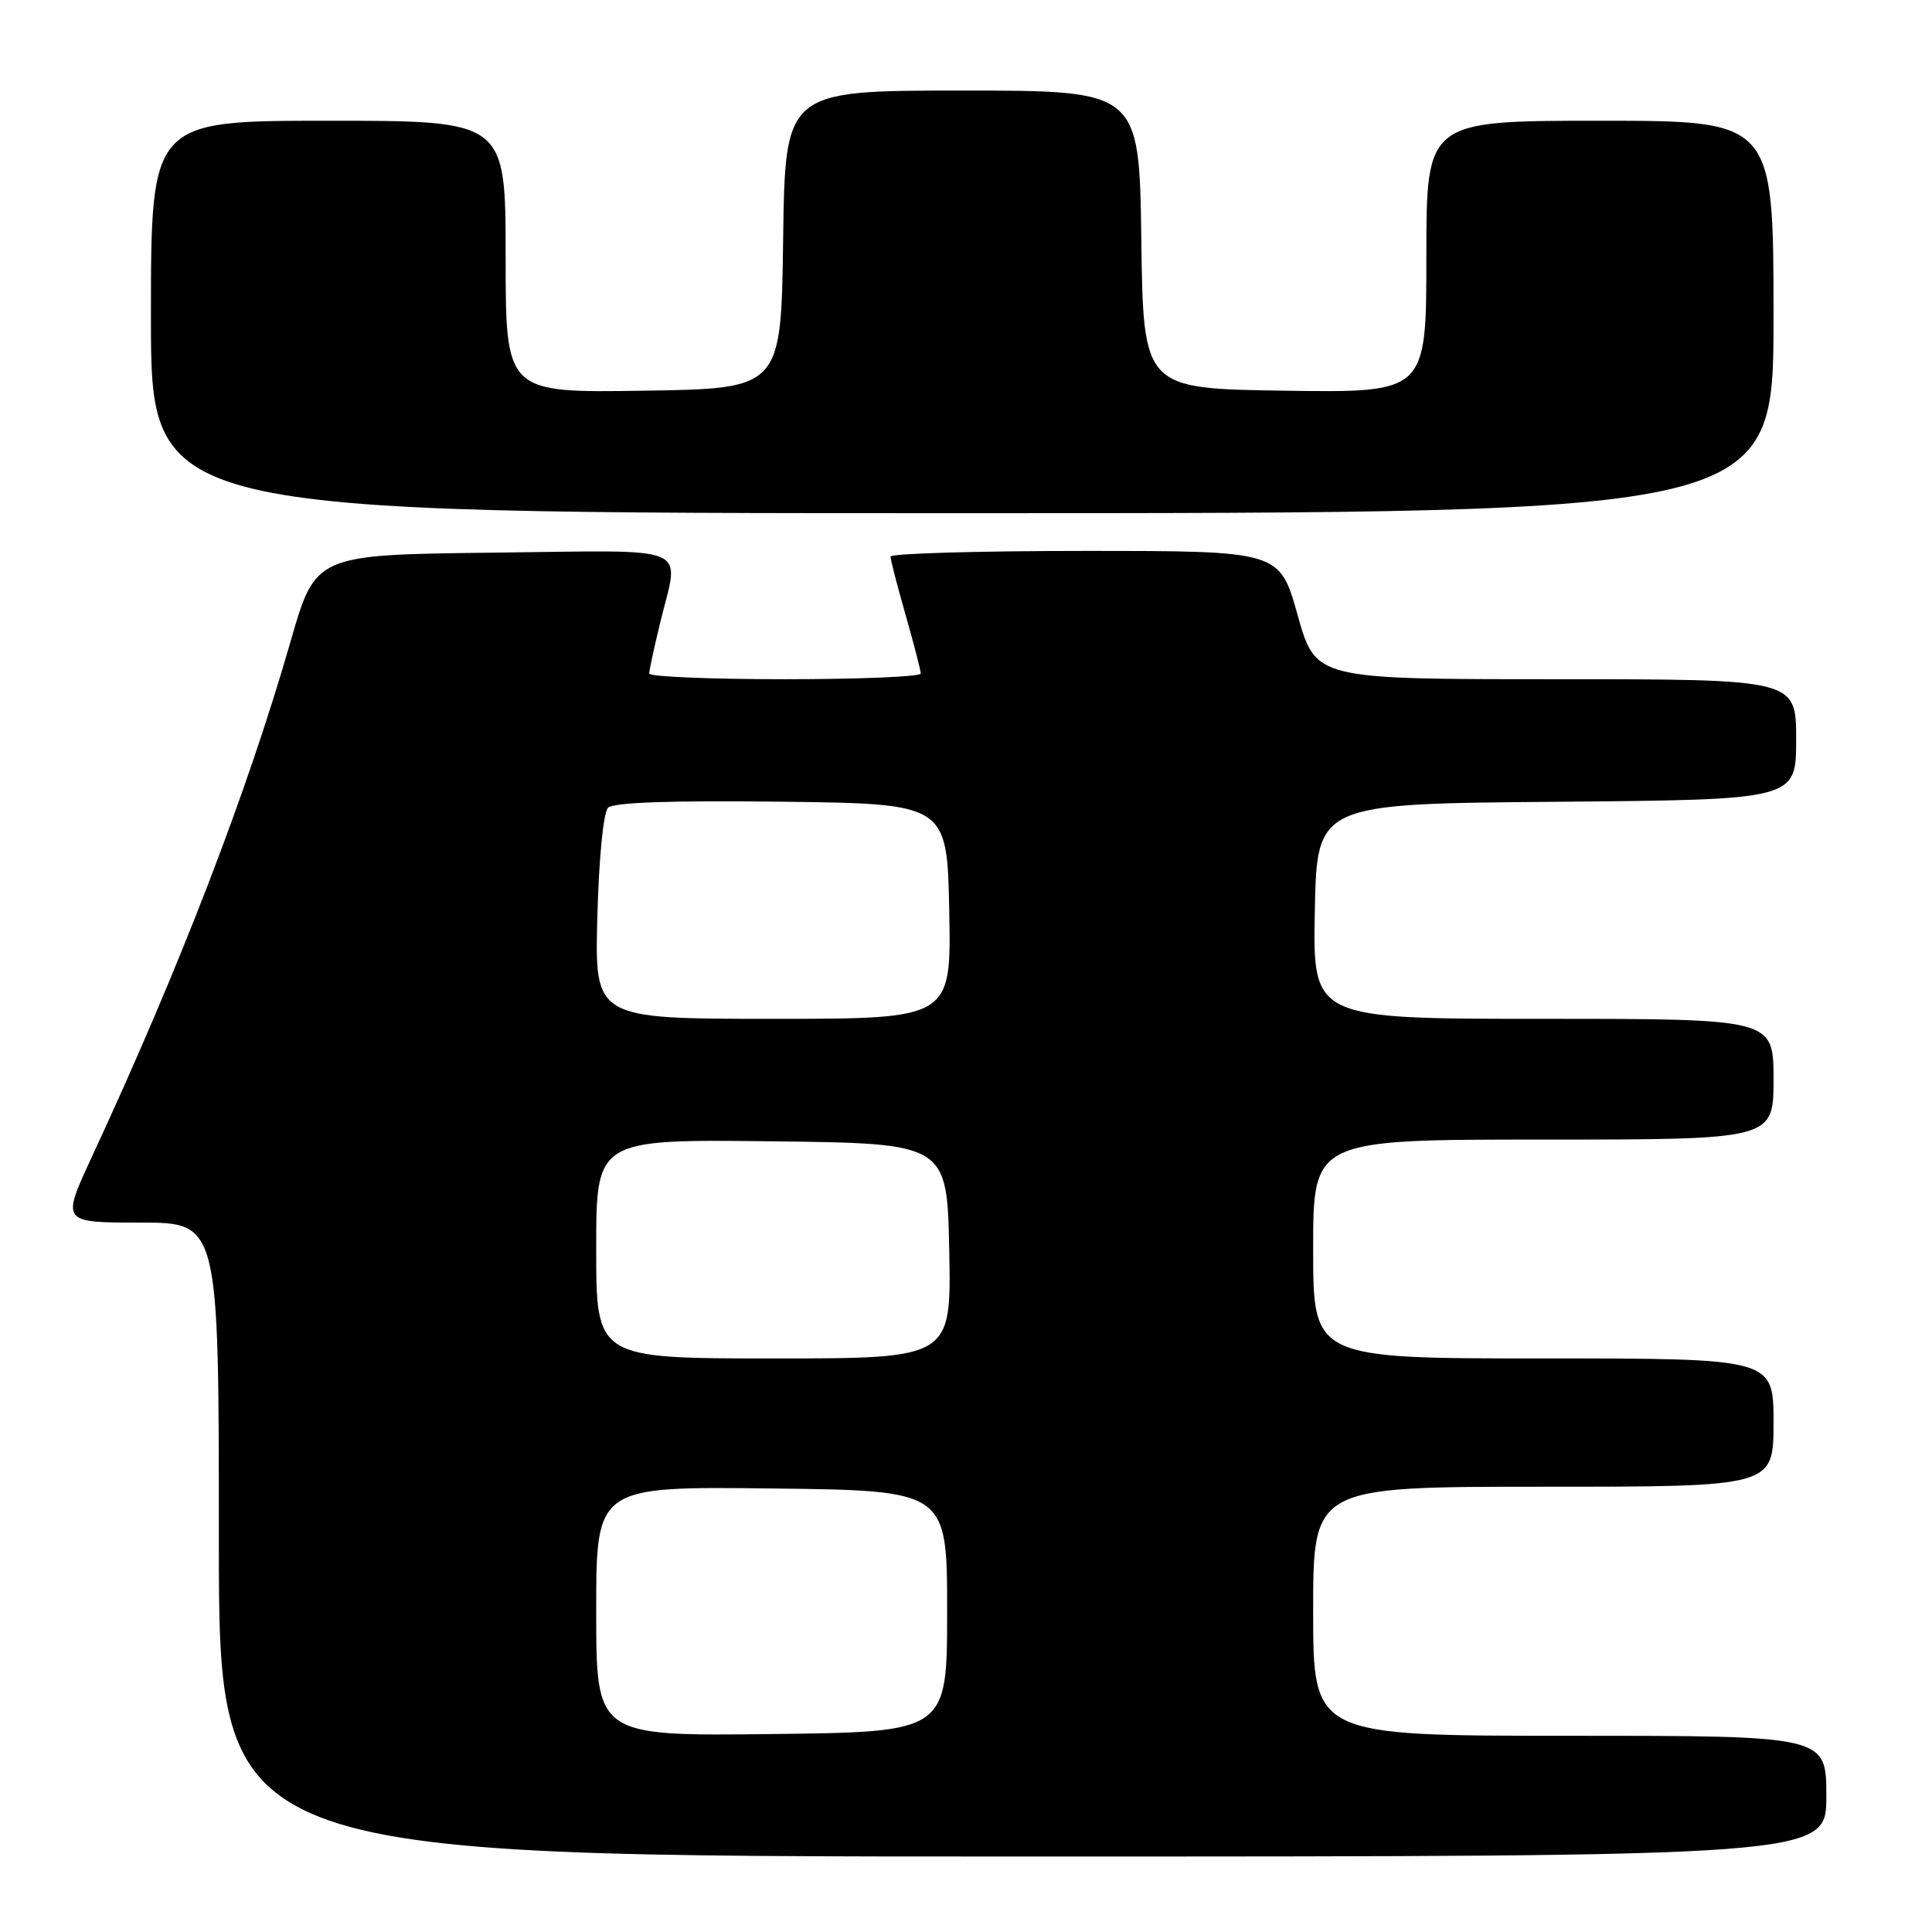 <?xml version="1.0" encoding="UTF-8" standalone="no"?>
<!DOCTYPE svg PUBLIC "-//W3C//DTD SVG 1.1//EN" "http://www.w3.org/Graphics/SVG/1.1/DTD/svg11.dtd" >
<svg xmlns="http://www.w3.org/2000/svg" xmlns:xlink="http://www.w3.org/1999/xlink" version="1.1" viewBox="0 0 256 256">
 <g >
 <path fill="currentColor"
d=" M 242.00 238.00 C 242.00 230.00 242.00 230.00 208.00 230.00 C 174.00 230.00 174.00 230.00 174.00 213.50 C 174.00 197.00 174.00 197.00 204.50 197.00 C 235.00 197.00 235.00 197.00 235.00 188.50 C 235.00 180.00 235.00 180.00 204.50 180.00 C 174.00 180.00 174.00 180.00 174.00 165.50 C 174.00 151.00 174.00 151.00 204.50 151.00 C 235.00 151.00 235.00 151.00 235.00 143.00 C 235.00 135.00 235.00 135.00 204.47 135.00 C 173.95 135.00 173.95 135.00 174.22 120.75 C 174.50 106.50 174.50 106.50 206.25 106.24 C 238.00 105.97 238.00 105.97 238.00 97.99 C 238.00 90.00 238.00 90.00 206.16 90.00 C 174.33 90.00 174.33 90.00 171.94 81.50 C 169.56 73.00 169.56 73.00 143.78 73.00 C 129.60 73.00 118.00 73.34 118.00 73.75 C 118.00 74.17 118.90 77.65 120.00 81.50 C 121.10 85.35 122.00 88.83 122.00 89.25 C 122.00 89.66 113.90 90.00 104.00 90.00 C 94.10 90.00 86.01 89.66 86.02 89.25 C 86.02 88.84 86.68 85.80 87.48 82.50 C 90.02 71.98 92.28 72.93 65.40 73.23 C 41.80 73.50 41.80 73.50 38.50 85.00 C 32.73 105.07 23.79 128.26 12.19 153.25 C 8.13 162.00 8.13 162.00 18.56 162.00 C 29.00 162.00 29.00 162.00 29.00 204.00 C 29.00 246.00 29.00 246.00 135.50 246.00 C 242.00 246.00 242.00 246.00 242.00 238.00 Z  M 235.00 42.00 C 235.00 16.00 235.00 16.00 212.00 16.00 C 189.00 16.00 189.00 16.00 189.00 34.02 C 189.00 52.04 189.00 52.04 170.25 51.77 C 151.50 51.50 151.50 51.50 151.23 31.75 C 150.96 12.00 150.96 12.00 127.50 12.00 C 104.04 12.00 104.04 12.00 103.77 31.75 C 103.50 51.50 103.50 51.50 85.25 51.77 C 67.00 52.05 67.00 52.05 67.00 34.02 C 67.00 16.00 67.00 16.00 43.50 16.00 C 20.00 16.00 20.00 16.00 20.00 42.00 C 20.00 68.00 20.00 68.00 127.50 68.00 C 235.00 68.00 235.00 68.00 235.00 42.00 Z  M 79.00 213.50 C 79.00 196.96 79.00 196.96 102.25 197.23 C 125.50 197.50 125.50 197.50 125.50 213.50 C 125.50 229.50 125.50 229.50 102.25 229.77 C 79.00 230.04 79.00 230.04 79.00 213.50 Z  M 79.00 165.48 C 79.00 150.96 79.00 150.96 102.25 151.23 C 125.50 151.50 125.50 151.50 125.78 165.75 C 126.05 180.00 126.05 180.00 102.53 180.00 C 79.00 180.00 79.00 180.00 79.00 165.48 Z  M 79.15 121.55 C 79.35 113.81 79.95 107.64 80.57 107.03 C 81.28 106.32 88.99 106.05 103.57 106.23 C 125.50 106.50 125.50 106.50 125.78 120.75 C 126.05 135.00 126.05 135.00 102.43 135.00 C 78.80 135.00 78.80 135.00 79.15 121.55 Z "/>
</g>
</svg>
